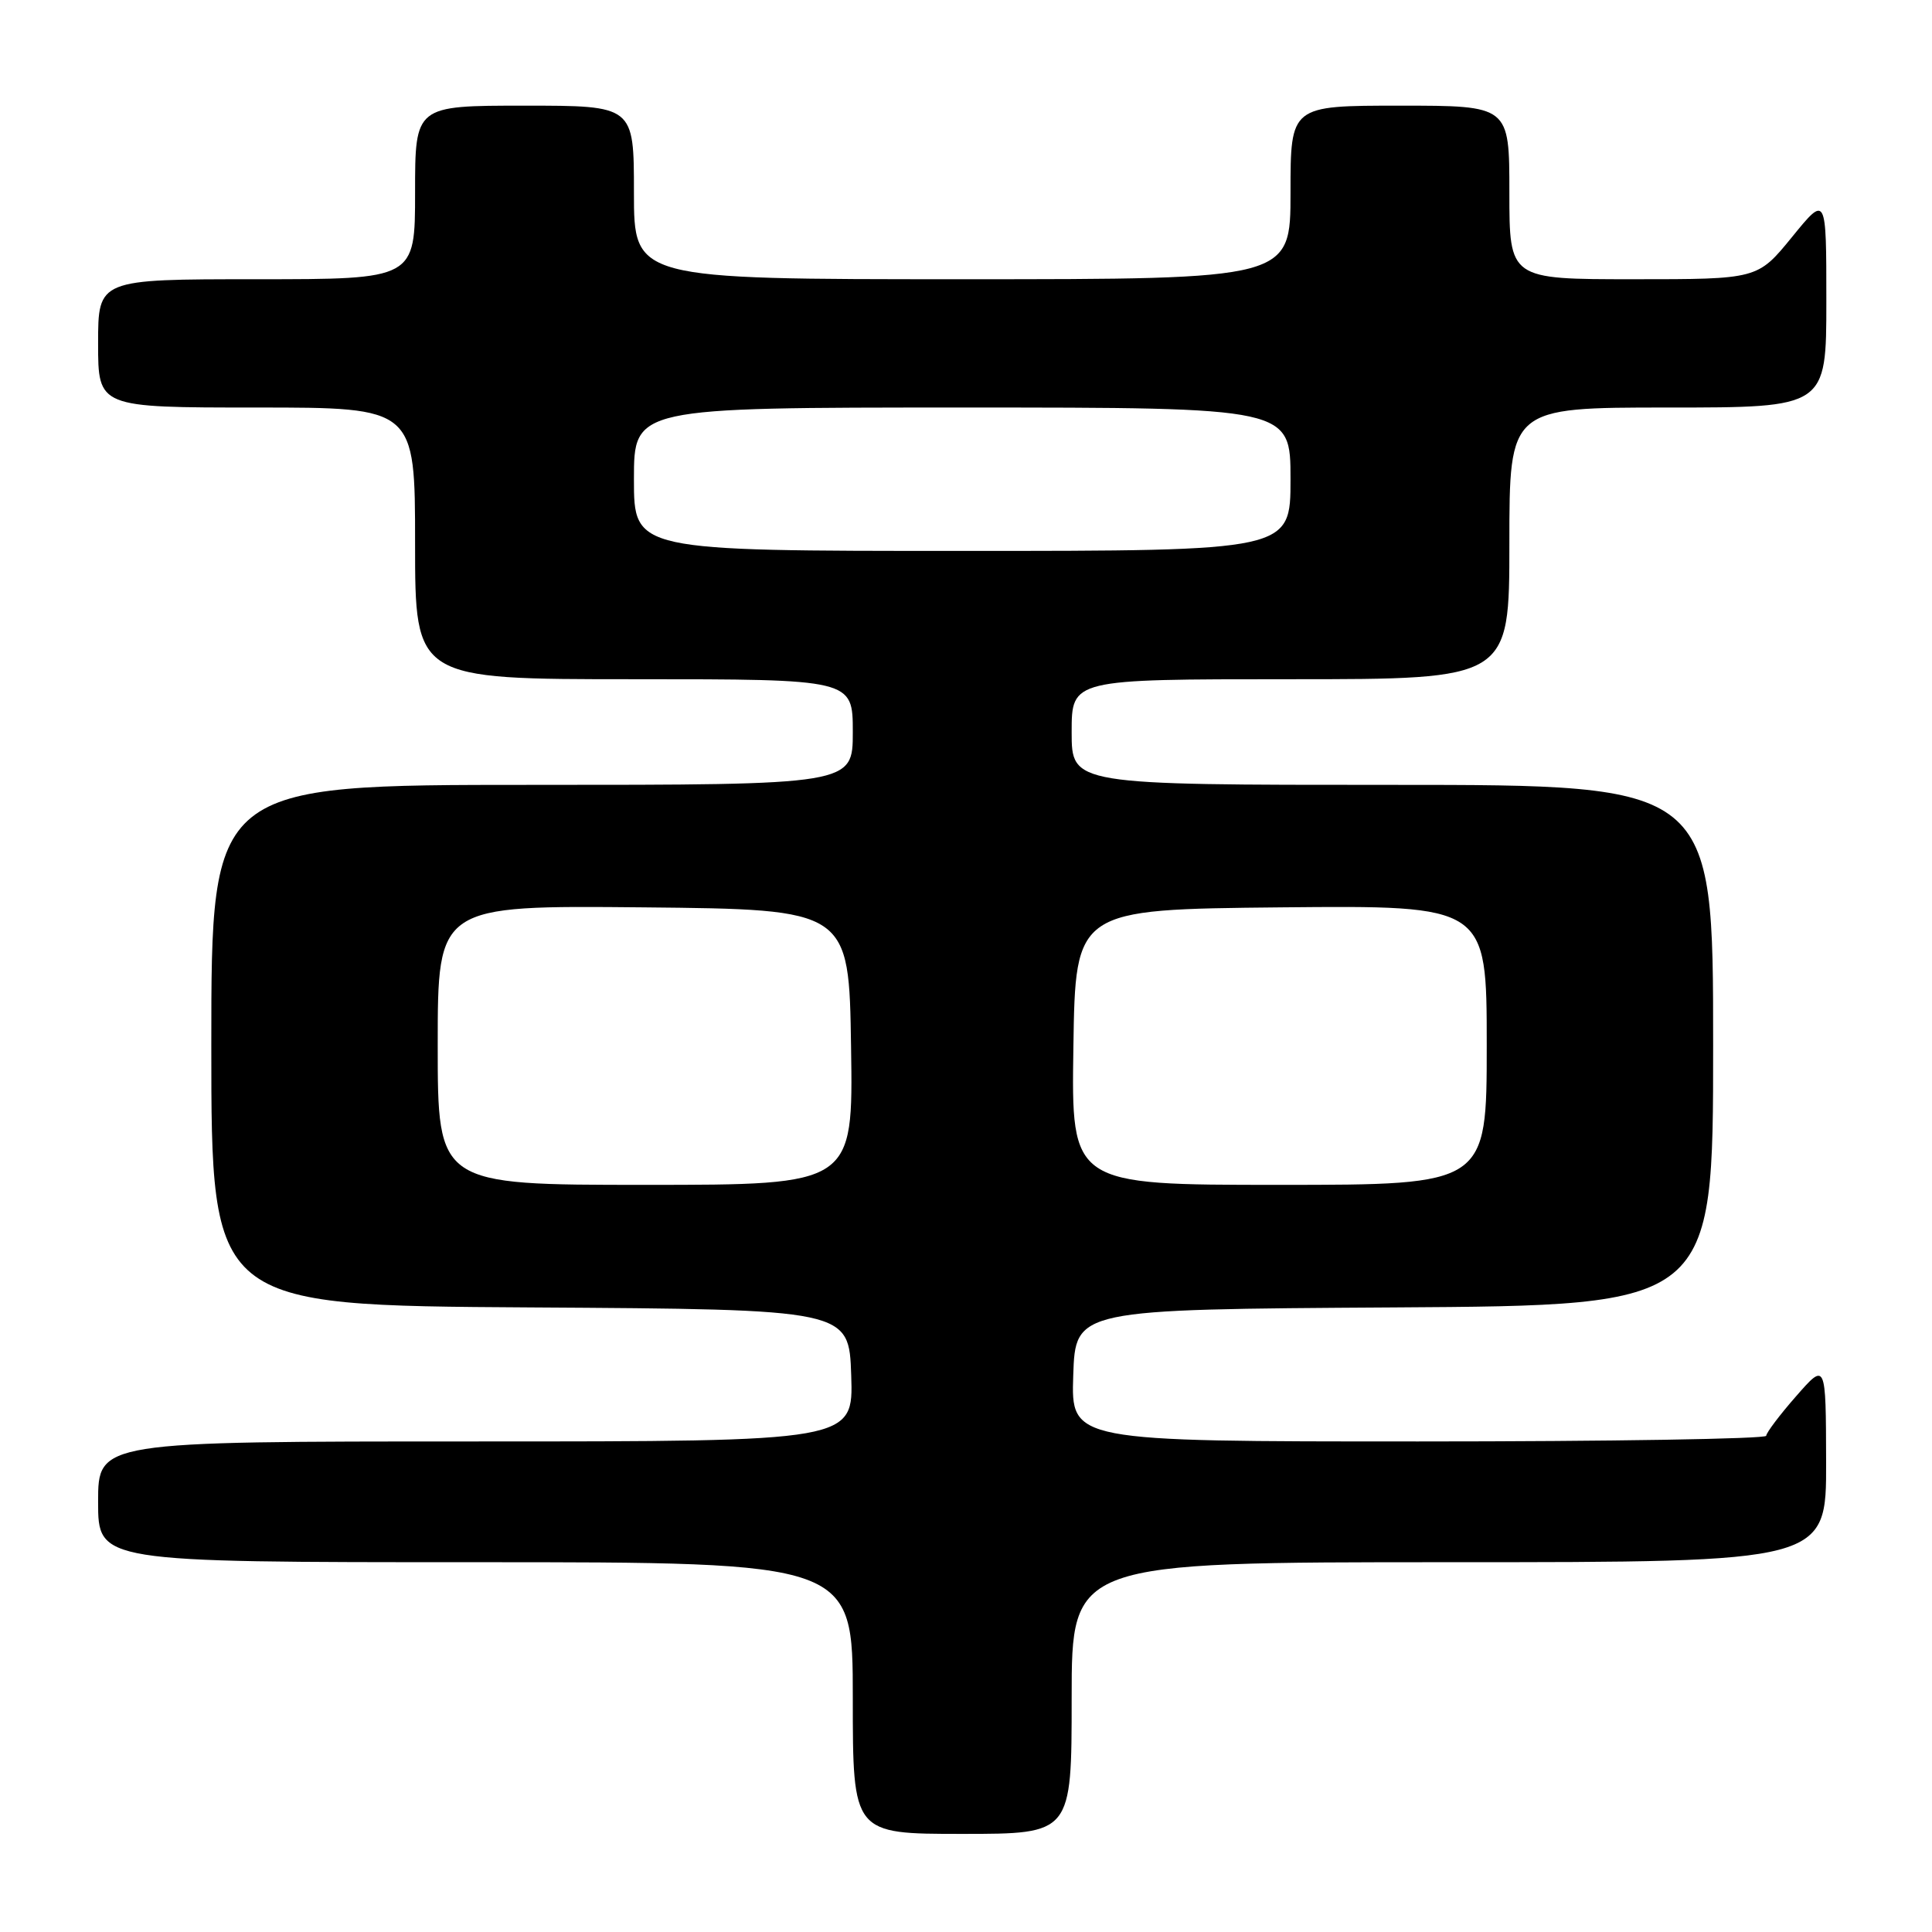 <?xml version="1.0" encoding="UTF-8" standalone="no"?>
<!DOCTYPE svg PUBLIC "-//W3C//DTD SVG 1.1//EN" "http://www.w3.org/Graphics/SVG/1.1/DTD/svg11.dtd" >
<svg xmlns="http://www.w3.org/2000/svg" xmlns:xlink="http://www.w3.org/1999/xlink" version="1.1" viewBox="0 0 256 256">
 <g >
 <path fill="currentColor"
d=" M 142.00 225.00 C 142.00 207.00 142.00 207.00 192.00 207.00 C 242.00 207.00 242.00 207.00 241.97 193.75 C 241.94 180.50 241.94 180.50 238.00 185.00 C 235.83 187.47 234.05 189.84 234.03 190.25 C 234.01 190.66 213.28 191.00 187.96 191.00 C 141.92 191.00 141.92 191.00 142.21 182.25 C 142.50 173.50 142.50 173.50 184.75 173.24 C 227.00 172.98 227.00 172.98 227.00 138.49 C 227.00 104.00 227.00 104.00 184.50 104.00 C 142.00 104.00 142.00 104.00 142.00 97.00 C 142.00 90.00 142.00 90.00 171.00 90.00 C 200.00 90.00 200.00 90.00 200.00 72.00 C 200.00 54.00 200.00 54.00 221.00 54.00 C 242.00 54.00 242.00 54.00 242.00 39.91 C 242.00 25.82 242.00 25.82 237.45 31.41 C 232.89 37.00 232.89 37.00 216.45 37.00 C 200.00 37.00 200.00 37.00 200.00 25.50 C 200.00 14.00 200.00 14.00 185.50 14.00 C 171.00 14.00 171.00 14.00 171.00 25.50 C 171.00 37.00 171.00 37.00 127.50 37.00 C 84.00 37.00 84.00 37.00 84.00 25.50 C 84.00 14.00 84.00 14.00 69.50 14.00 C 55.00 14.00 55.00 14.00 55.00 25.50 C 55.00 37.00 55.00 37.00 34.00 37.00 C 13.00 37.00 13.00 37.00 13.00 45.50 C 13.00 54.00 13.00 54.00 34.00 54.00 C 55.00 54.00 55.00 54.00 55.00 72.00 C 55.00 90.00 55.00 90.00 84.00 90.00 C 113.00 90.00 113.00 90.00 113.00 97.00 C 113.00 104.00 113.00 104.00 70.50 104.00 C 28.00 104.00 28.00 104.00 28.00 138.49 C 28.00 172.98 28.00 172.98 70.25 173.24 C 112.50 173.50 112.50 173.50 112.79 182.25 C 113.08 191.00 113.08 191.00 63.04 191.00 C 13.00 191.00 13.00 191.00 13.00 199.00 C 13.00 207.00 13.00 207.00 63.00 207.00 C 113.00 207.00 113.00 207.00 113.00 225.00 C 113.00 243.00 113.00 243.00 127.50 243.00 C 142.00 243.00 142.00 243.00 142.00 225.00 Z  M 58.00 138.48 C 58.00 119.97 58.00 119.97 85.25 120.23 C 112.50 120.50 112.50 120.50 112.77 138.75 C 113.05 157.00 113.05 157.00 85.52 157.00 C 58.00 157.00 58.00 157.00 58.00 138.48 Z  M 142.23 138.75 C 142.50 120.50 142.50 120.50 169.75 120.23 C 197.00 119.97 197.00 119.97 197.00 138.48 C 197.00 157.00 197.00 157.00 169.48 157.00 C 141.95 157.00 141.95 157.00 142.23 138.75 Z  M 84.00 63.50 C 84.00 54.00 84.00 54.00 127.50 54.00 C 171.00 54.00 171.00 54.00 171.00 63.50 C 171.00 73.00 171.00 73.00 127.50 73.00 C 84.00 73.00 84.00 73.00 84.00 63.50 Z "/>
</g>
</svg>